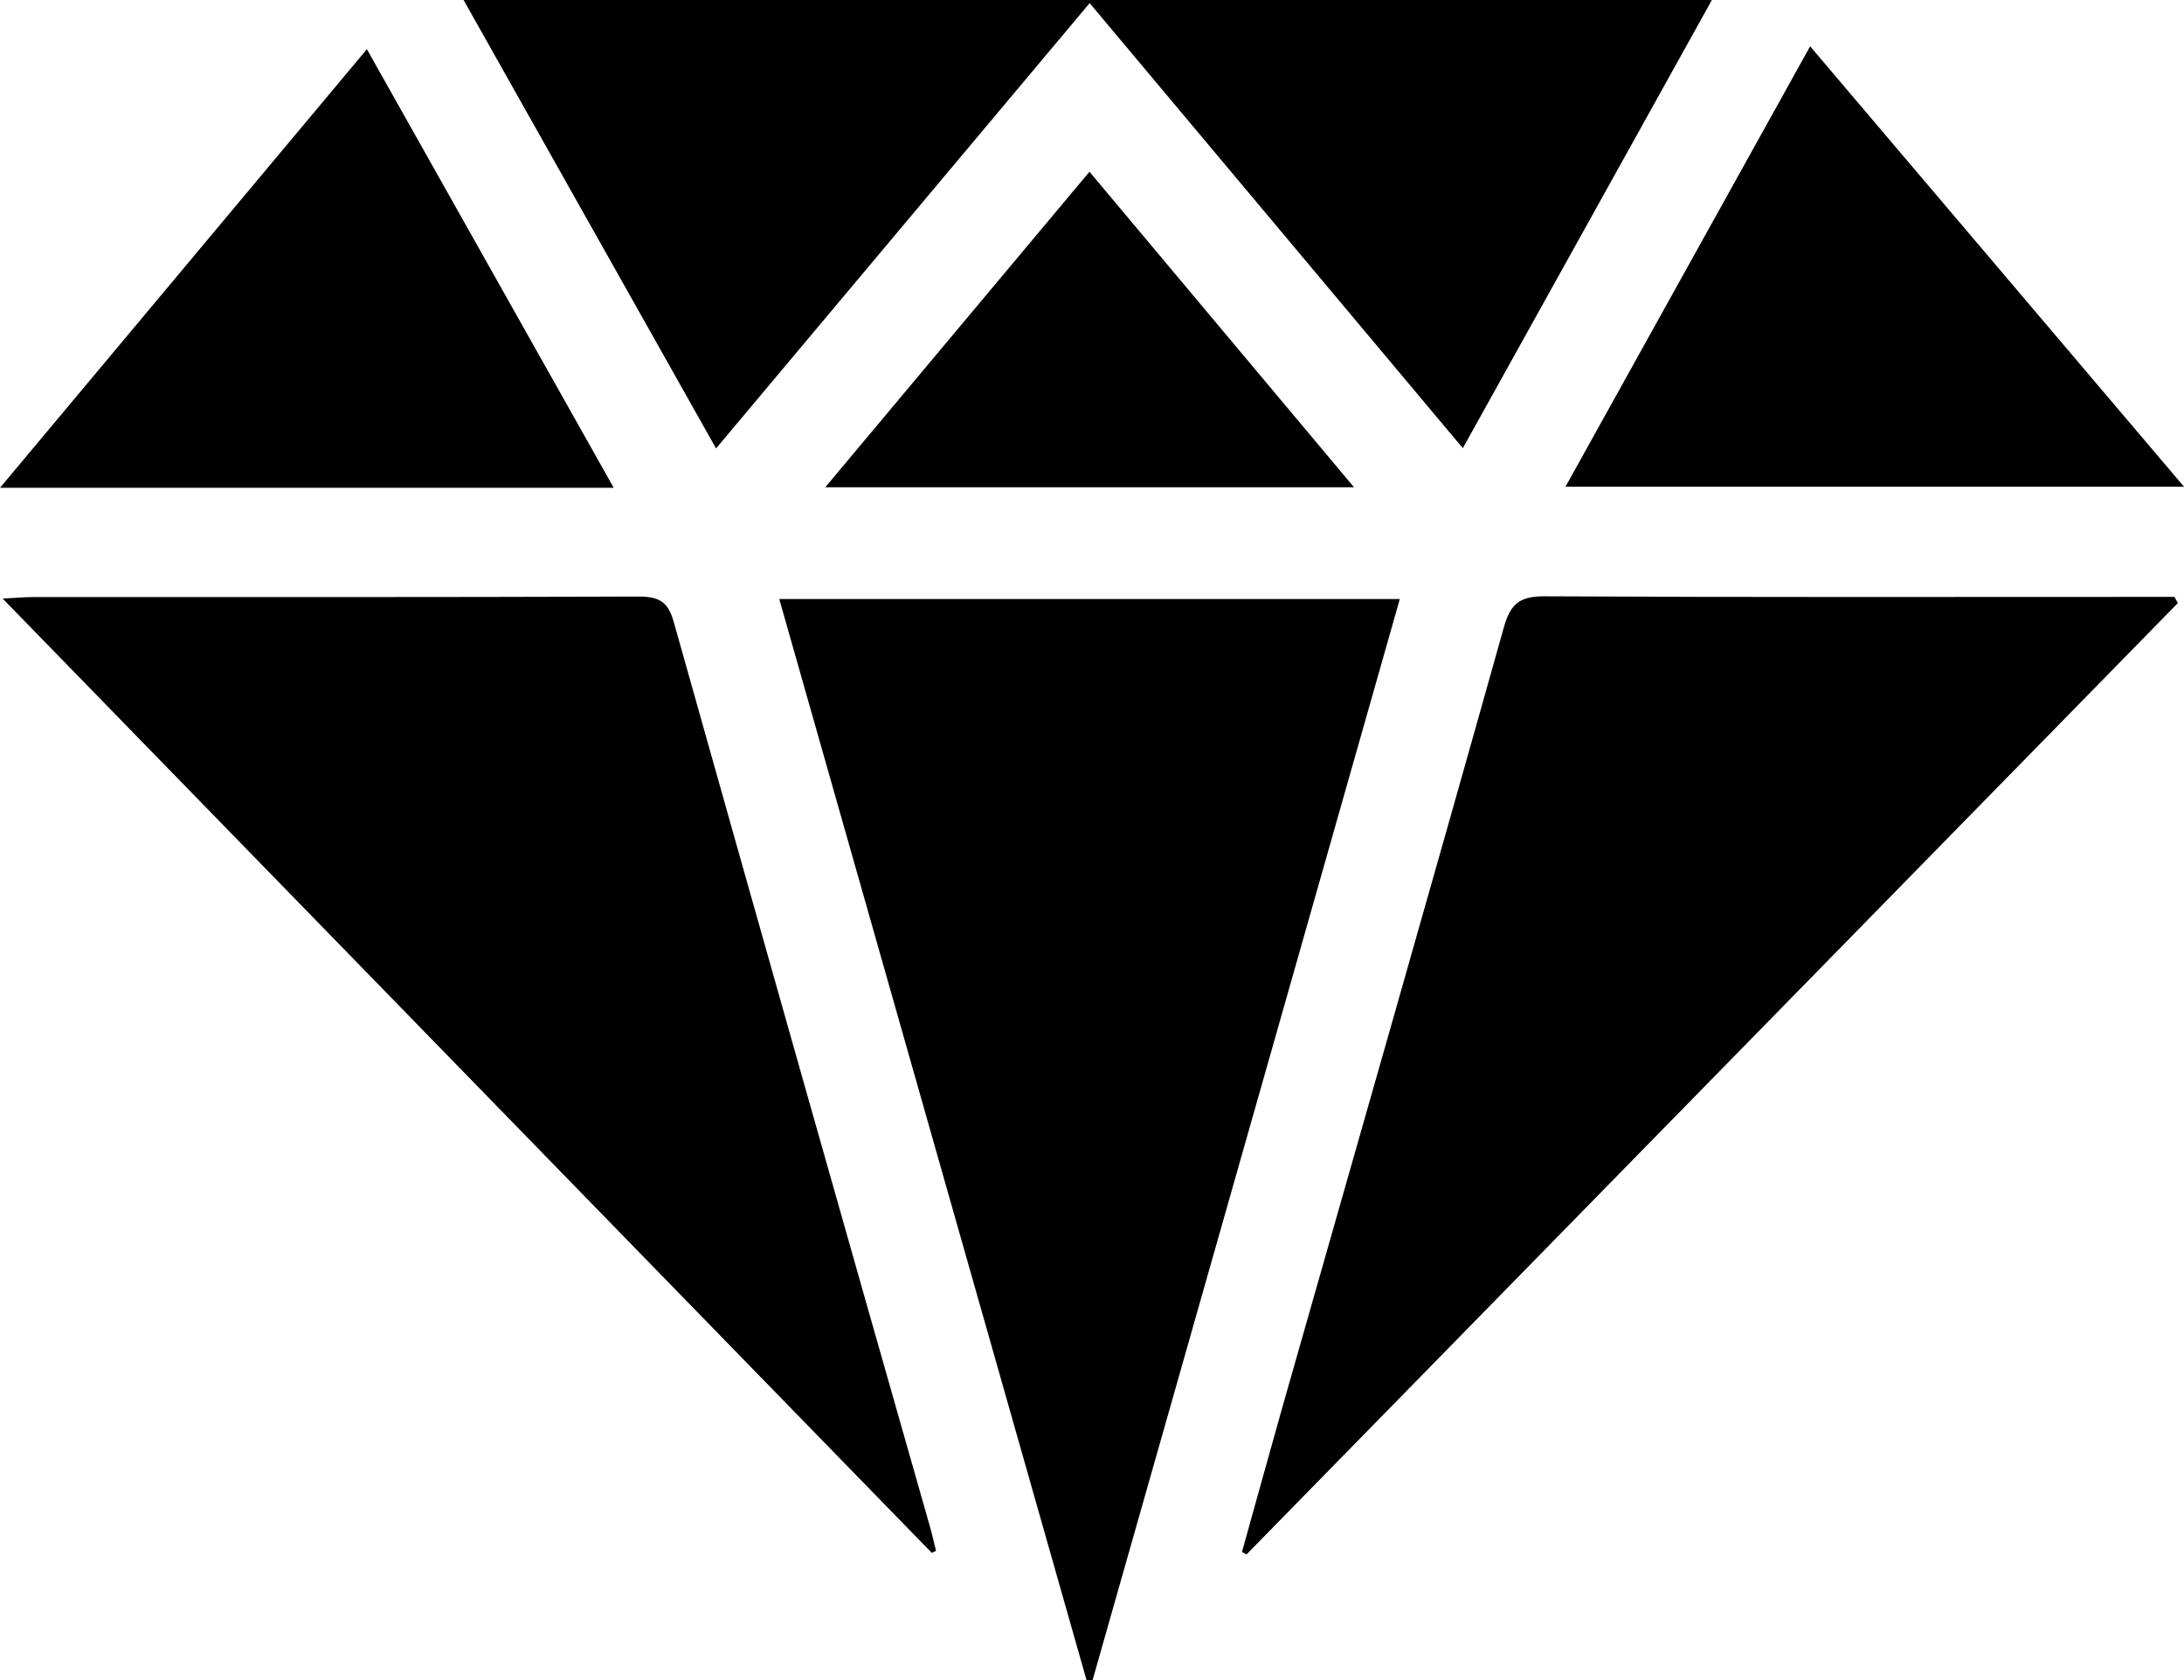 <svg id="Layer_1" data-name="Layer 1" xmlns="http://www.w3.org/2000/svg" viewBox="0 0 863.7 664.47"><path d="M661.73,444.65C621.05,587.79,580.63,730,540.22,872.22h-2.37C497.44,730.05,457,587.86,416.32,444.65Z" transform="translate(-108.15 -207.77)"/><path d="M969.44,446.23,601.09,822.49l-1.78-1c5.34-19.11,10.61-38.24,16-57.33,29.27-102.79,58.74-205.53,87.6-308.44,2.73-9.73,6.75-12.2,16.44-12.14,79.09.42,158.19.23,237.29.23h11.4C968.53,444.64,969,445.43,969.44,446.23Z" transform="translate(-108.15 -207.77)"/><path d="M476.65,821.86,109.2,444.48c5.59-.29,8.89-.6,12.2-.61,79.75,0,159.51.09,239.26-.19,7.86,0,11.61,1.79,13.9,9.91q50.35,179.06,101.36,357.92c.9,3.16,1.61,6.36,2.4,9.54Z" transform="translate(-108.15 -207.77)"/><path d="M785.15,207.77,686.65,385c-49.45-59-97.92-116.78-147.58-176-49.17,58.62-97.82,116.61-147.74,176.1-33.37-59.28-66.27-117.7-99.87-177.37Z" transform="translate(-108.15 -207.77)"/><path d="M727.25,400.24C759.53,342.15,791.3,285,824,226.08L971.85,400.24Z" transform="translate(-108.15 -207.77)"/><path d="M108.15,400.67,253.24,227.23l97.62,173.44Z" transform="translate(-108.15 -207.77)"/><path d="M434.52,400.45,539,275.68,643.61,400.45Z" transform="translate(-108.15 -207.77)"/></svg>